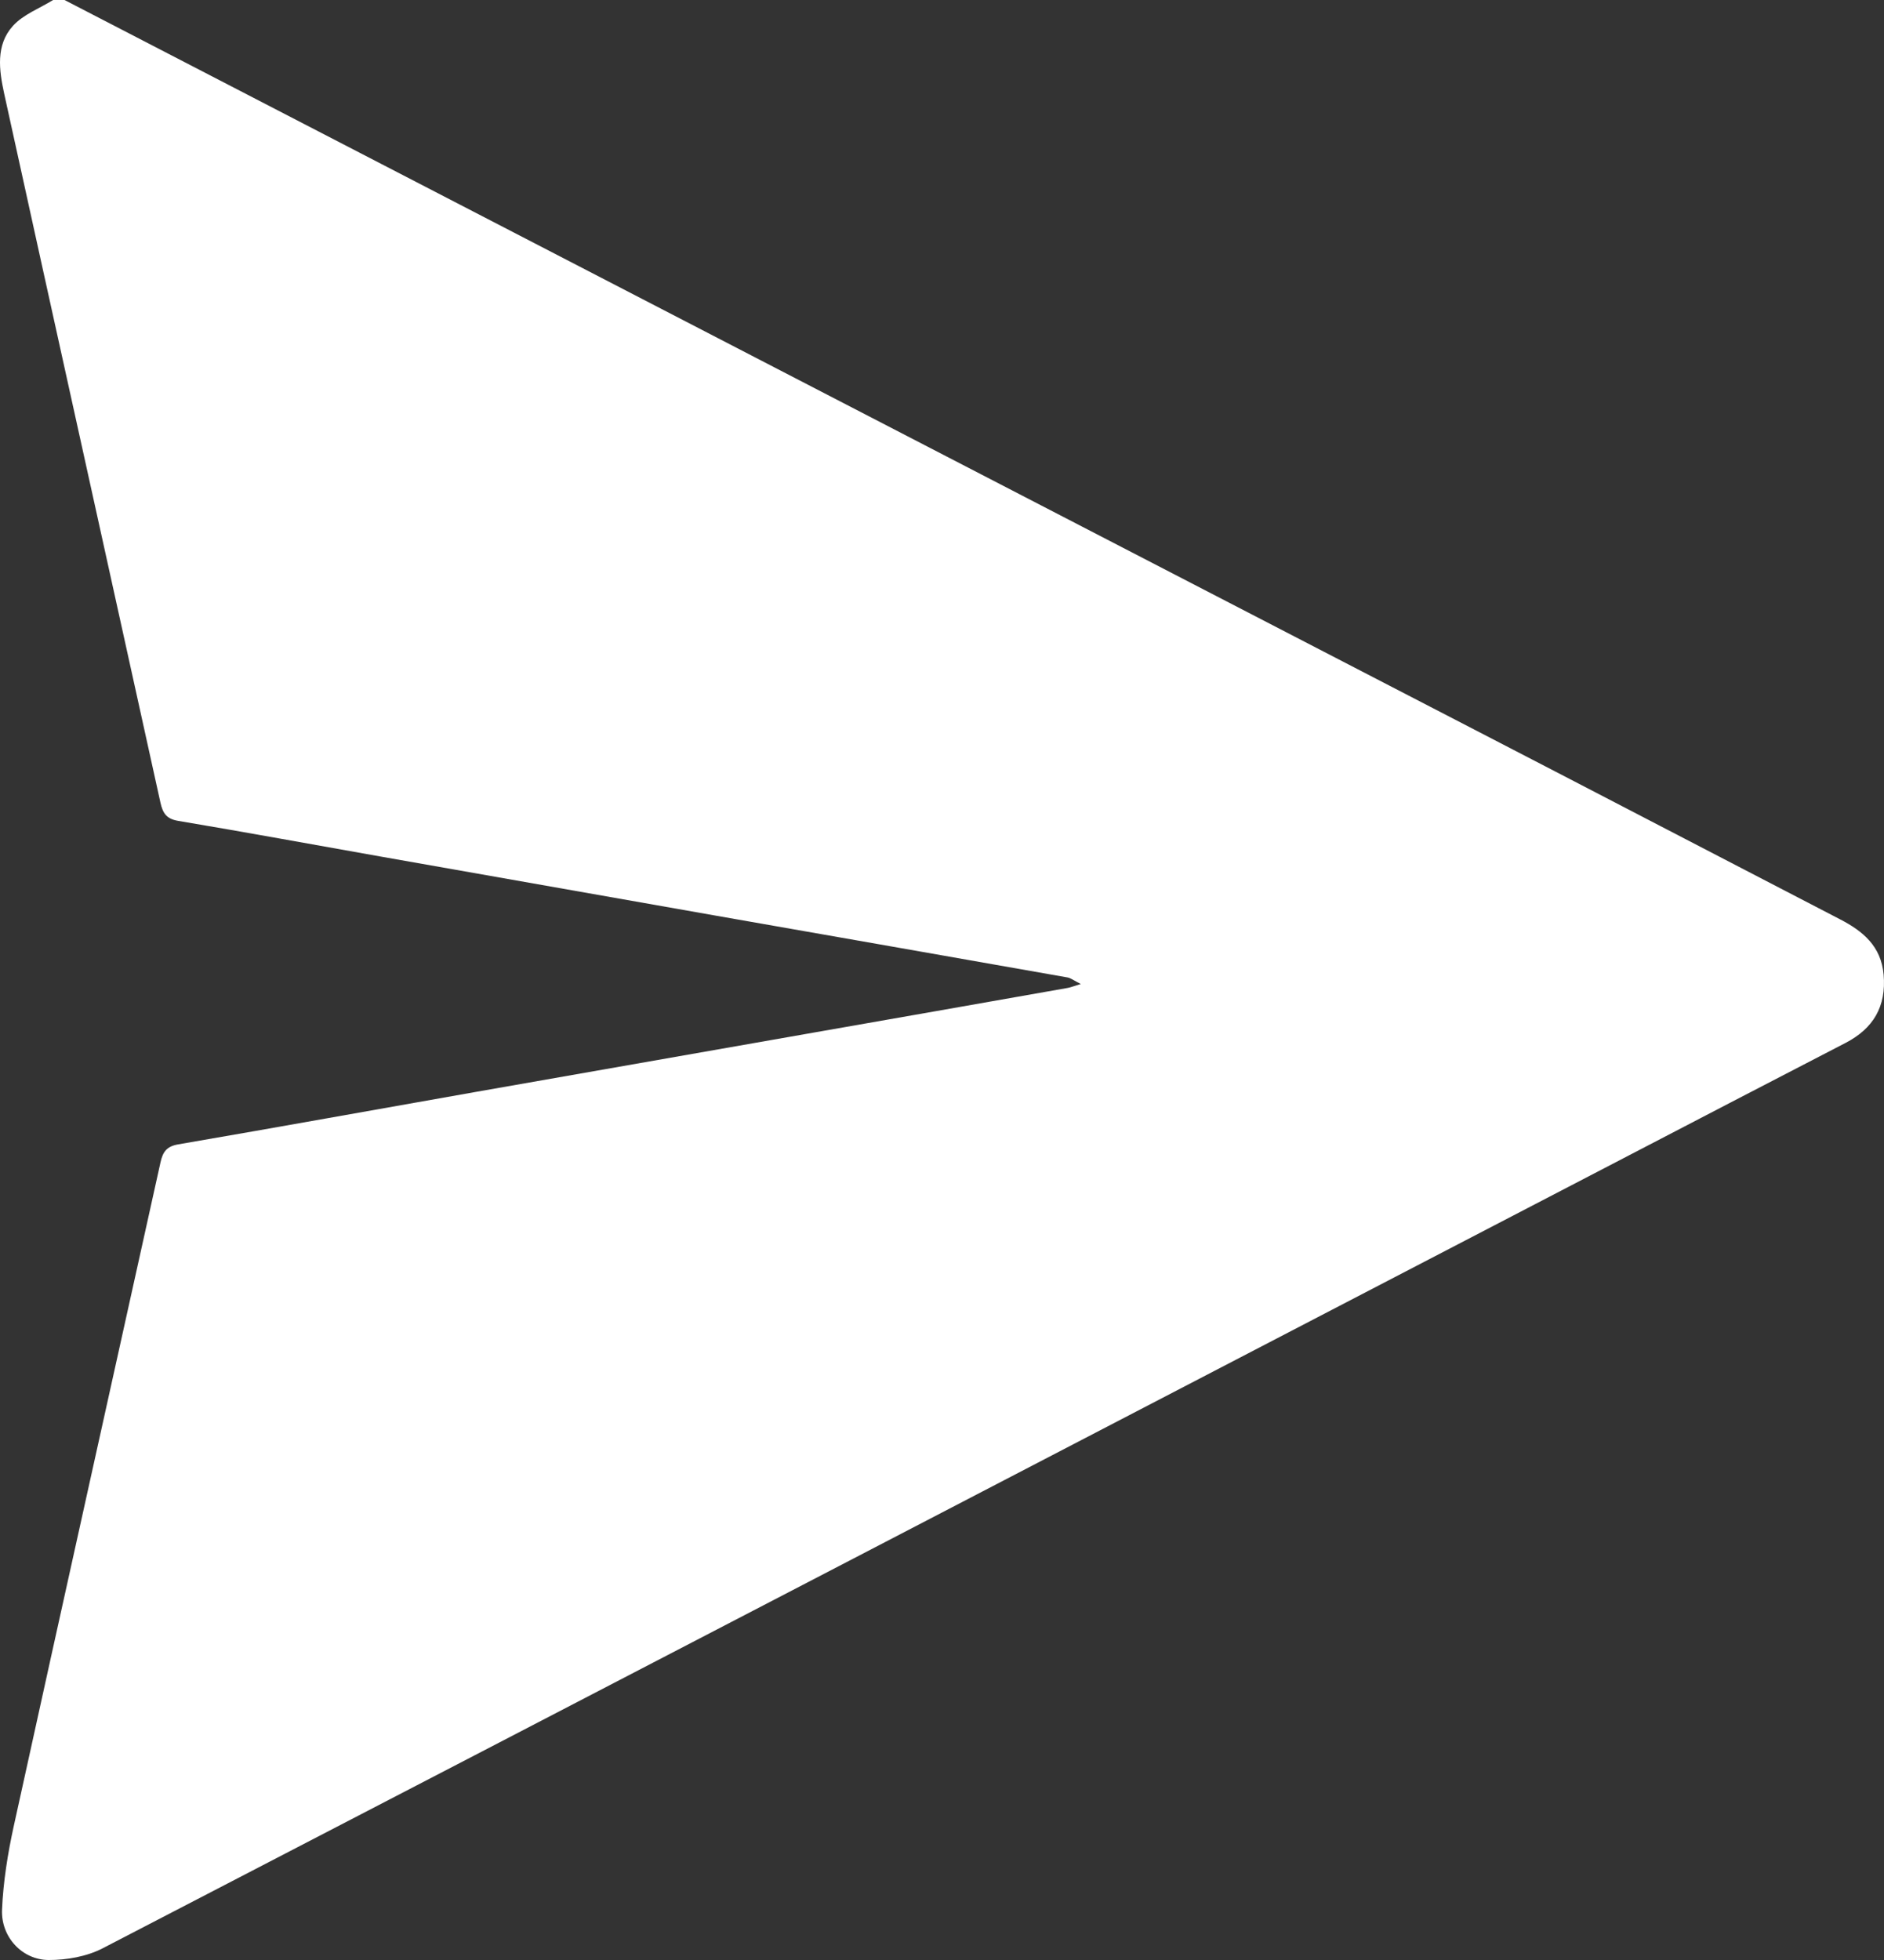 <svg width="25" height="26" viewBox="0 0 25 26" fill="none" xmlns="http://www.w3.org/2000/svg">
<rect x="0" y="0" width="25" height="26" fill="#333333" stroke="none"/>
<path d="M0.856 0C7.116 3.239 13.377 6.477 19.637 9.716C21.231 10.54 22.822 11.369 24.415 12.194C24.719 12.351 24.962 12.55 24.995 12.929C25.032 13.352 24.858 13.644 24.489 13.835C23.476 14.358 22.465 14.885 21.453 15.411C14.757 18.891 8.062 22.373 1.362 25.845C1.151 25.954 0.885 26.001 0.645 26C0.292 25.998 0.011 25.693 0.027 25.331C0.043 24.963 0.102 24.592 0.181 24.231C0.826 21.293 1.481 18.356 2.13 15.418C2.161 15.278 2.213 15.206 2.367 15.18C3.69 14.953 5.011 14.714 6.334 14.481C7.829 14.218 9.323 13.956 10.818 13.694C11.935 13.499 13.052 13.302 14.169 13.105C14.208 13.098 14.245 13.082 14.342 13.053C14.251 13.008 14.21 12.974 14.165 12.966C12.613 12.692 11.06 12.42 9.508 12.148C8.021 11.886 6.535 11.624 5.049 11.362C4.154 11.204 3.26 11.039 2.364 10.889C2.207 10.863 2.16 10.785 2.129 10.647C1.439 7.512 0.744 4.377 0.055 1.24C-0.012 0.931 -0.059 0.598 0.171 0.344C0.308 0.192 0.524 0.112 0.705 0C0.756 0 0.805 0 0.856 0Z" fill="white"/>
</svg>
